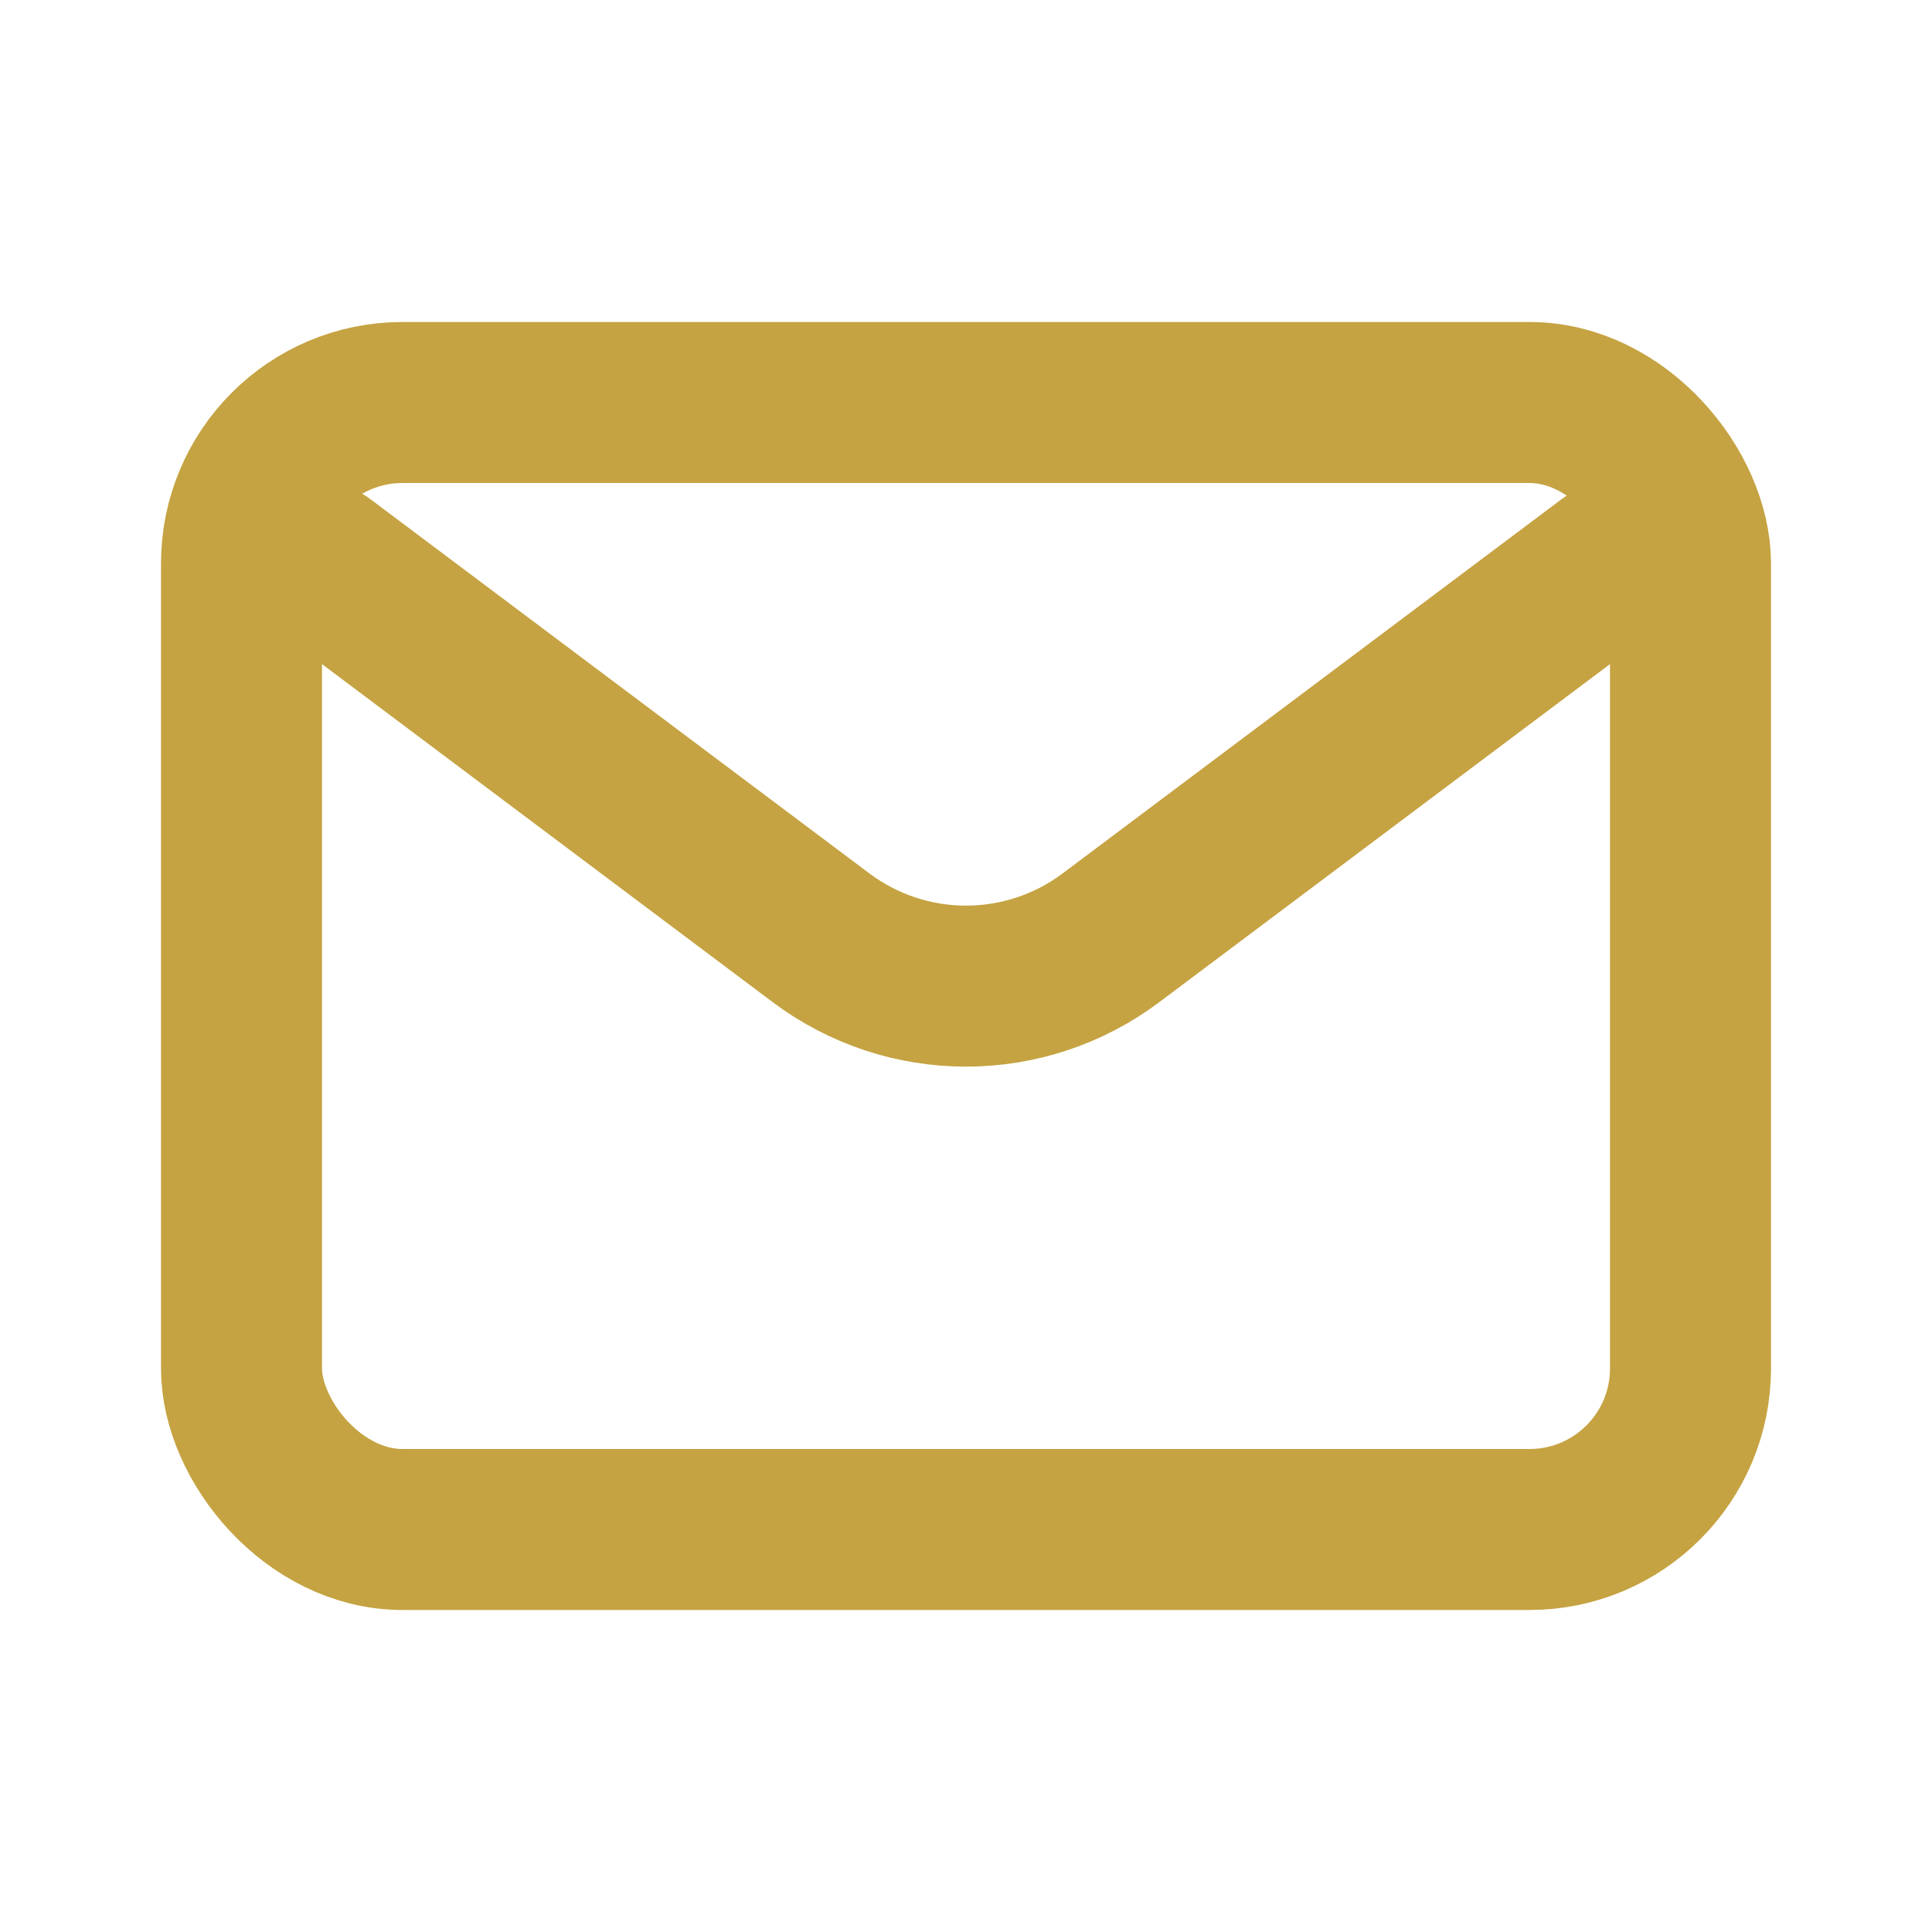 <?xml version="1.0" encoding="utf-8"?><!-- Uploaded to: SVG Repo, www.svgrepo.com, Generator: SVG Repo Mixer Tools -->
<svg width="800px" height="800px" viewBox="0 0 24 24" fill="none" xmlns="http://www.w3.org/2000/svg">
<path d="M4 7L10.2 11.65C11.267 12.45 12.733 12.45 13.8 11.65L20 7" stroke="#c5a342" stroke-width="2" stroke-linecap="round" stroke-linejoin="round"/>
<rect x="3" y="5" width="18" height="14" rx="2" stroke="#c5a342" stroke-width="2" stroke-linecap="round"/>
</svg>